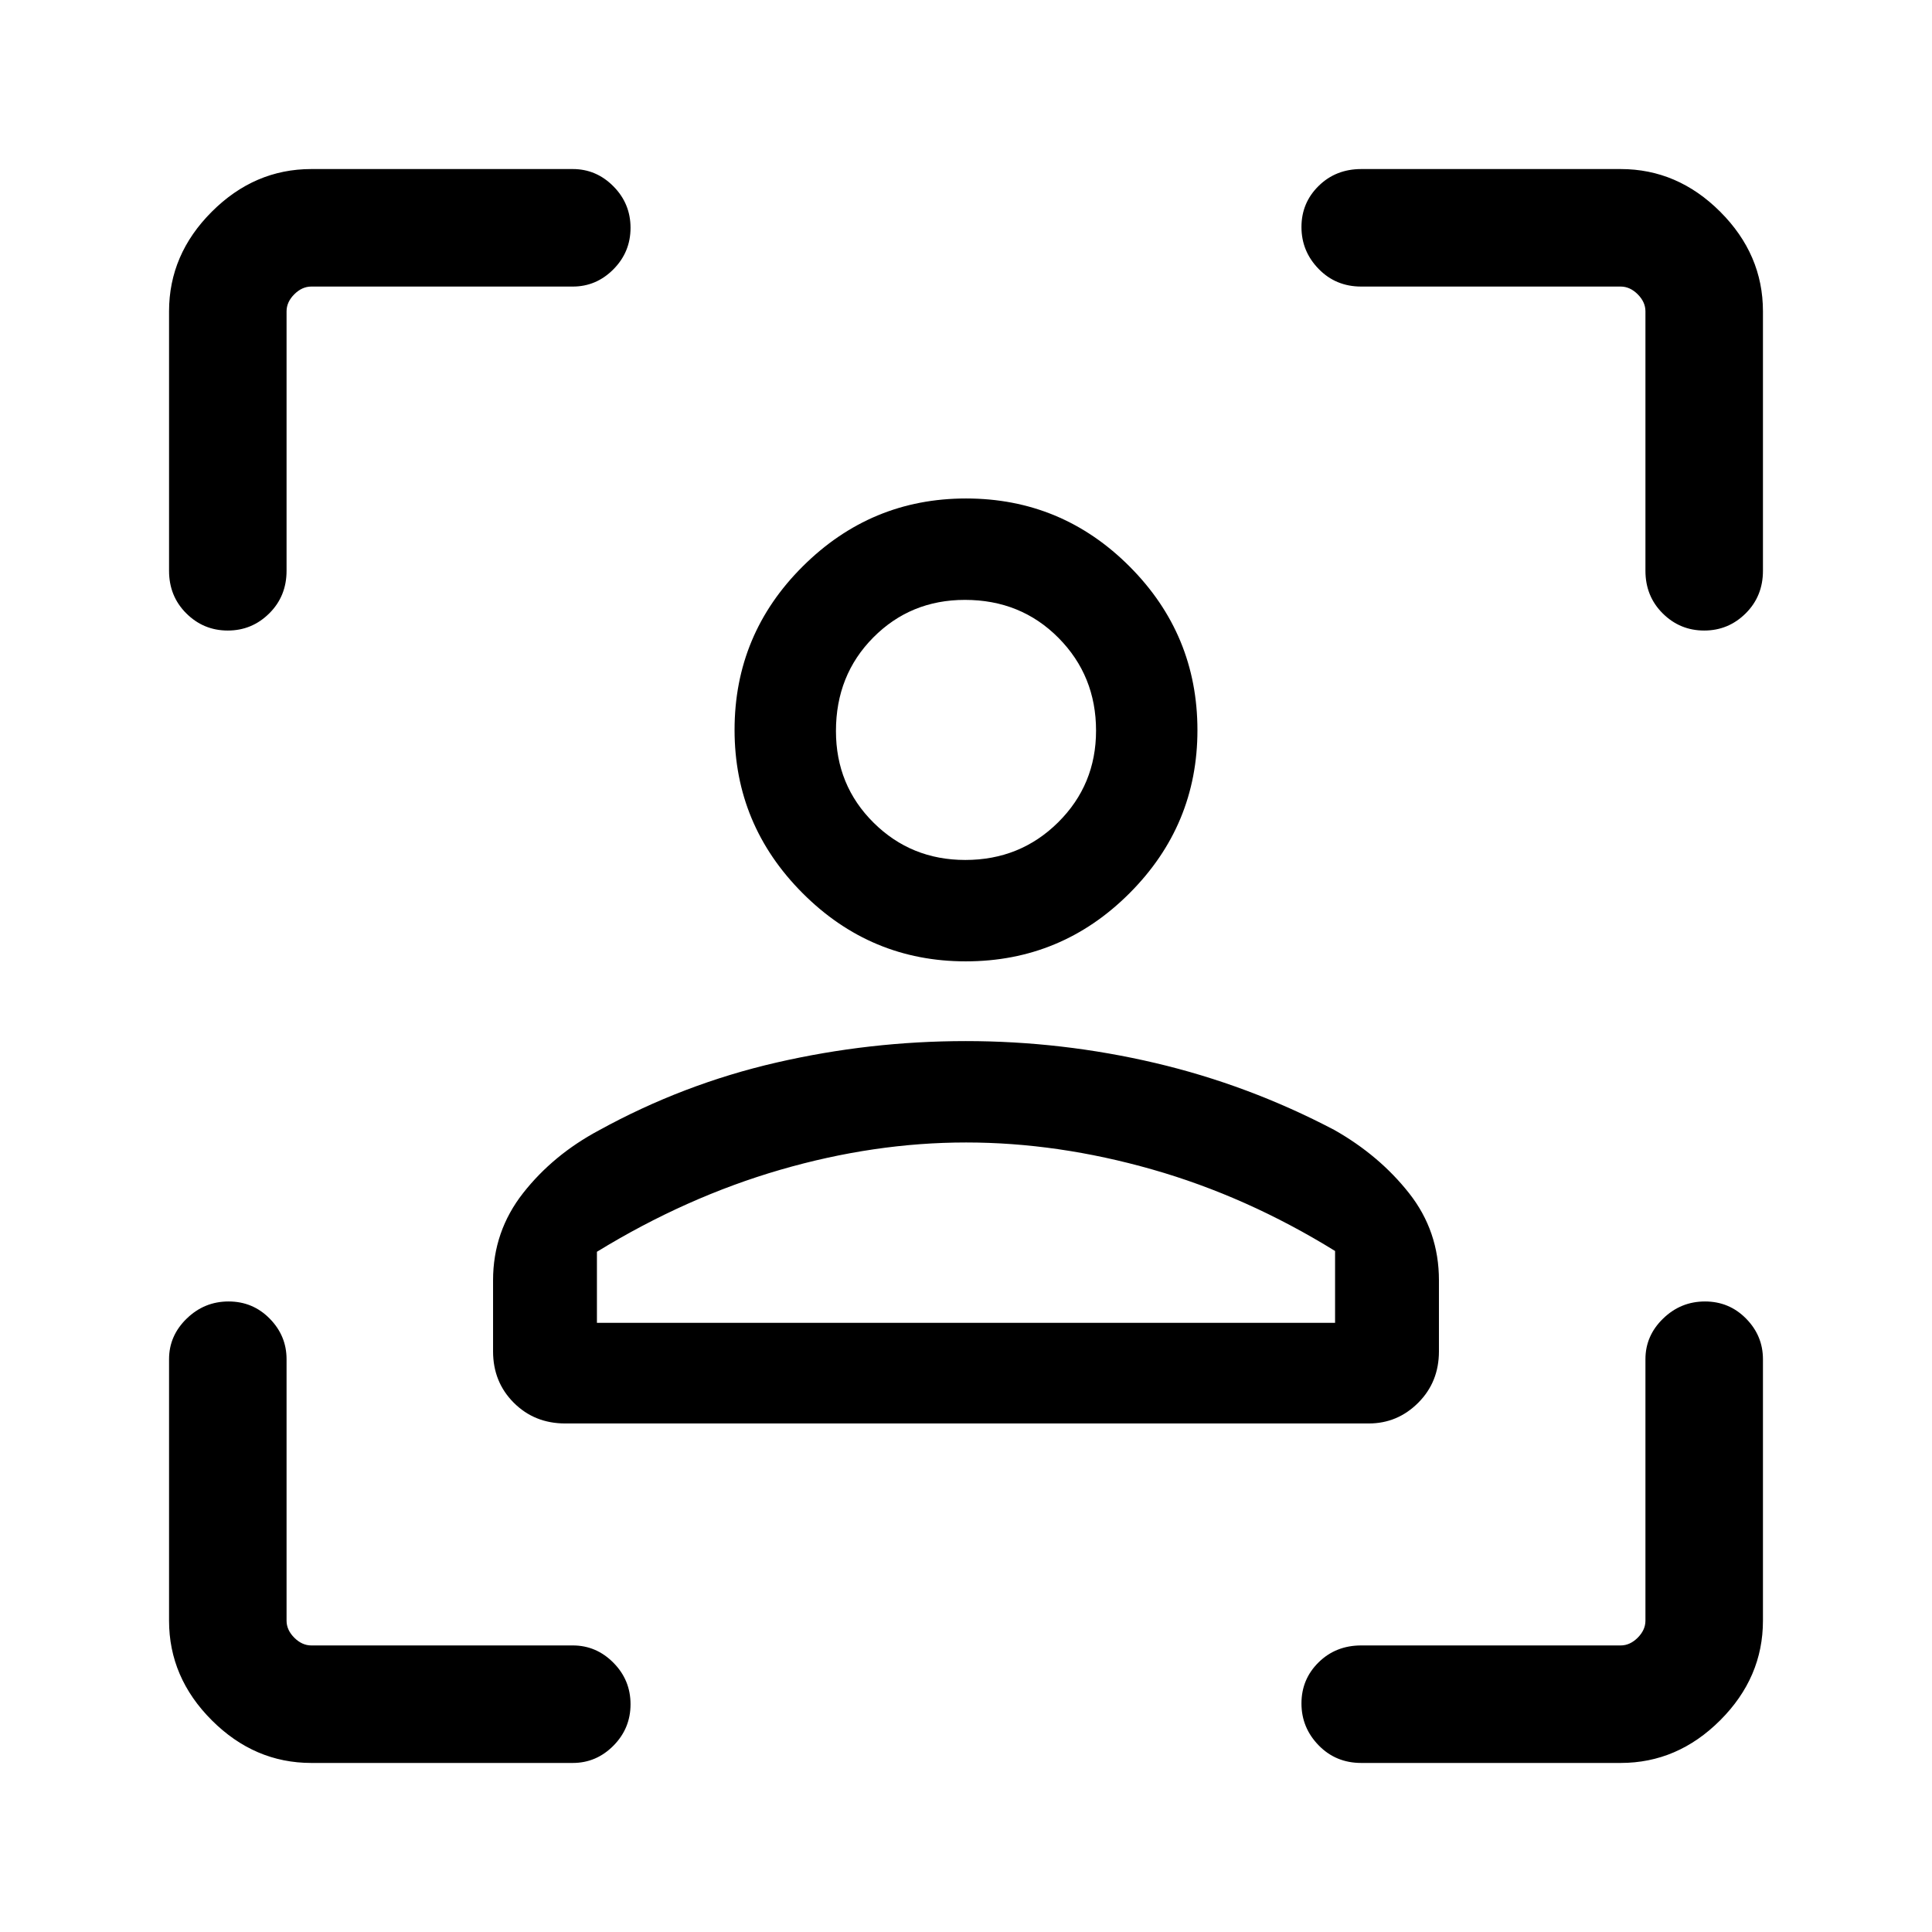 <svg xmlns="http://www.w3.org/2000/svg" height="48" viewBox="0 -960 960 960" width="48"><path d="M479.87-482.31q-47.25 0-81.06-33.88Q365-550.08 365-597.32q0-47.54 33.89-81.26 33.88-33.73 81.12-33.73 47.54 0 81.27 33.79Q595-644.72 595-597.17q0 47.25-33.79 81.05-33.79 33.81-81.34 33.81Zm-.22-50.38q27.27 0 46.12-18.68 18.85-18.68 18.85-45.59 0-27.27-18.7-46.12-18.7-18.84-46.46-18.84-27 0-45.54 18.69-18.54 18.7-18.54 46.47 0 26.99 18.68 45.53 18.68 18.54 45.59 18.54ZM245-288.54v-35.28q0-24.32 14.94-43.36 14.94-19.03 37.73-31.19 41.78-22.98 88.14-33.65 46.36-10.67 94.08-10.67 47.73 0 94.11 10.88 46.38 10.89 89 33.27 22.43 12.7 37.22 31.5Q715-348.25 715-323.82v35.28q0 15.26-10.28 25.55-10.28 10.3-24.57 10.3h-399.3q-15.26 0-25.56-10.3Q245-273.28 245-288.54Zm235-103.77q-45.55 0-92.31 13.58-46.77 13.58-91.08 40.73v35.31h366.78v-35.7q-43.93-27.15-90.89-40.53-46.95-13.39-92.5-13.39Zm0-205Zm0 294.62h183.39-366.78H480ZM154.69-84q-28.25 0-49.47-21.22T84-154.69v-129.93q0-11.67 8.77-20.18 8.76-8.51 20.8-8.51 12.05 0 20.43 8.51 8.39 8.51 8.39 20.18v129.93q0 4.61 3.84 8.46 3.85 3.84 8.46 3.84h129.93q11.67 0 20.18 8.59 8.51 8.58 8.51 20.62 0 12.04-8.51 20.61T284.62-84H154.69ZM84-676.38v-128.93q0-28.25 21.22-49.47T154.69-876h129.93q11.67 0 20.18 8.58t8.51 20.62q0 12.05-8.51 20.62t-20.18 8.57H154.69q-4.61 0-8.46 3.84-3.84 3.85-3.84 8.46v128.93q0 12.64-8.59 21.16-8.58 8.53-20.62 8.53-12.04 0-20.61-8.53Q84-663.74 84-676.38ZM805.31-84H676.38q-12.64 0-21.16-8.77-8.53-8.76-8.53-20.8 0-12.05 8.53-20.43 8.52-8.39 21.16-8.39h128.93q4.61 0 8.46-3.84 3.84-3.85 3.84-8.46v-129.93q0-11.67 8.77-20.18 8.76-8.51 20.81-8.51 12.04 0 20.42 8.51 8.39 8.51 8.39 20.18v129.93q0 28.25-21.22 49.47T805.31-84Zm12.3-592.38v-128.93q0-4.61-3.84-8.46-3.85-3.84-8.46-3.84H676.38q-12.64 0-21.16-8.77-8.53-8.76-8.53-20.81 0-12.04 8.53-20.42 8.52-8.39 21.16-8.39h128.93q28.25 0 49.47 21.22T876-805.31v128.93q0 12.64-8.58 21.16-8.58 8.53-20.62 8.53-12.05 0-20.62-8.53-8.57-8.52-8.57-21.16Z"/></svg>